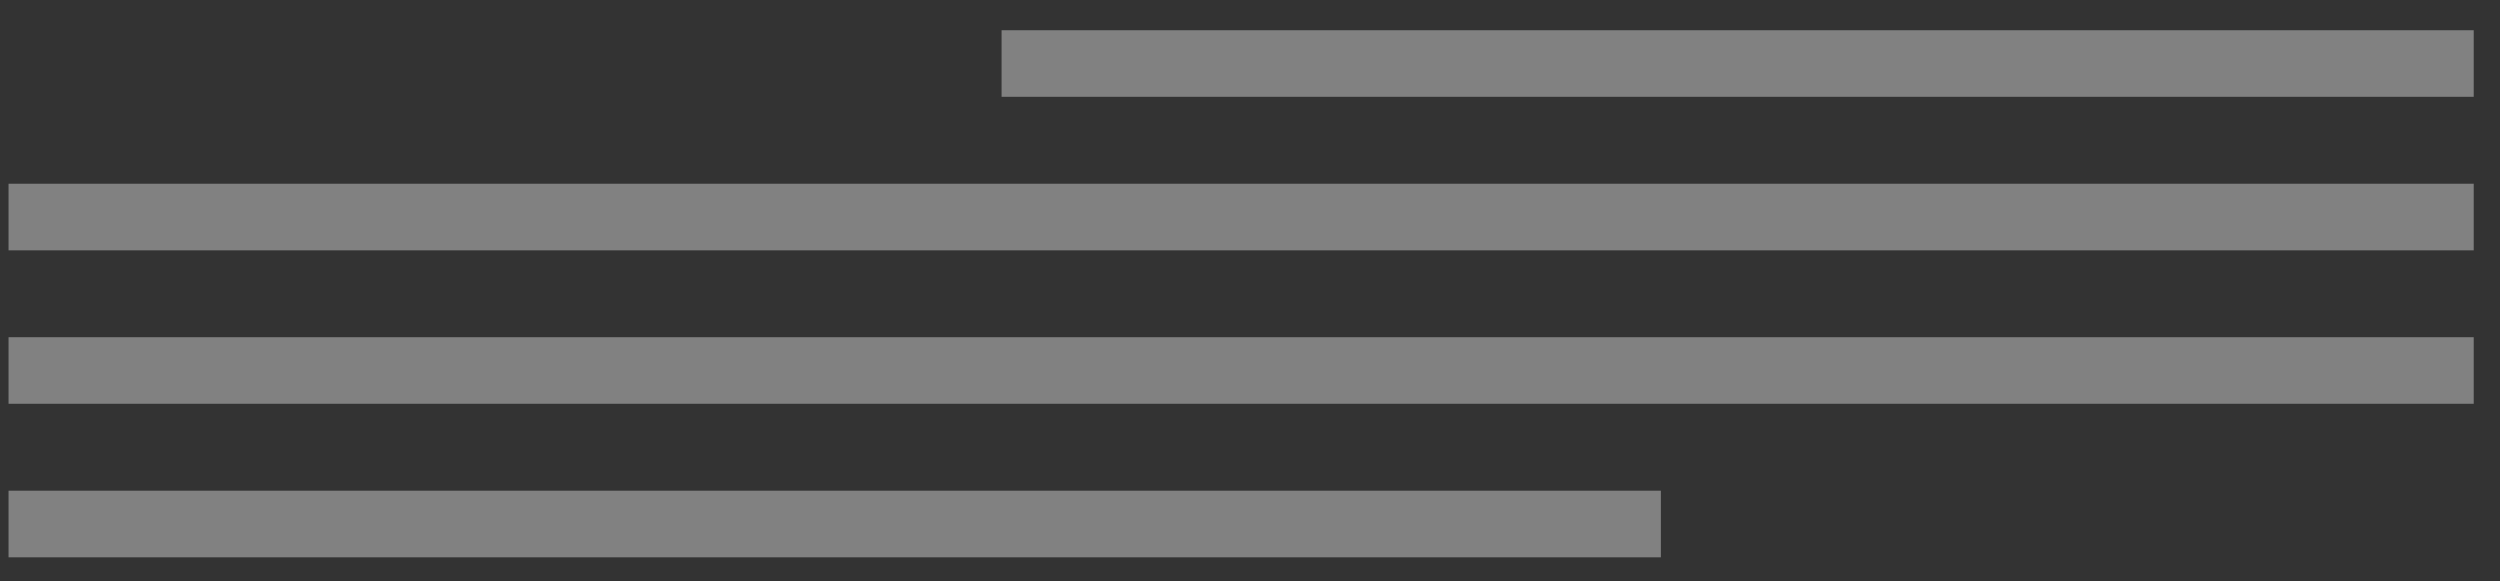 <svg width="43" height="10" viewBox="0 0 43 10" fill="none" xmlns="http://www.w3.org/2000/svg">
<rect x="0" y="0" width="43" height="10" fill="#333333" stroke="none"/>
<g opacity="0.4">
<path d="M28.567 8.44H0.147V9.586H28.567V8.44Z" fill="#F5F6F6"/>
<path d="M42.548 5.8H0.147V6.945H42.548V5.8Z" fill="#F5F6F6"/>
<path d="M42.548 3.16H0.147V4.306H42.548V3.16Z" fill="#F5F6F6"/>
<path d="M42.548 0.52H17.227V1.665H42.548V0.52Z" fill="#F5F6F6"/>
</g>
</svg>
